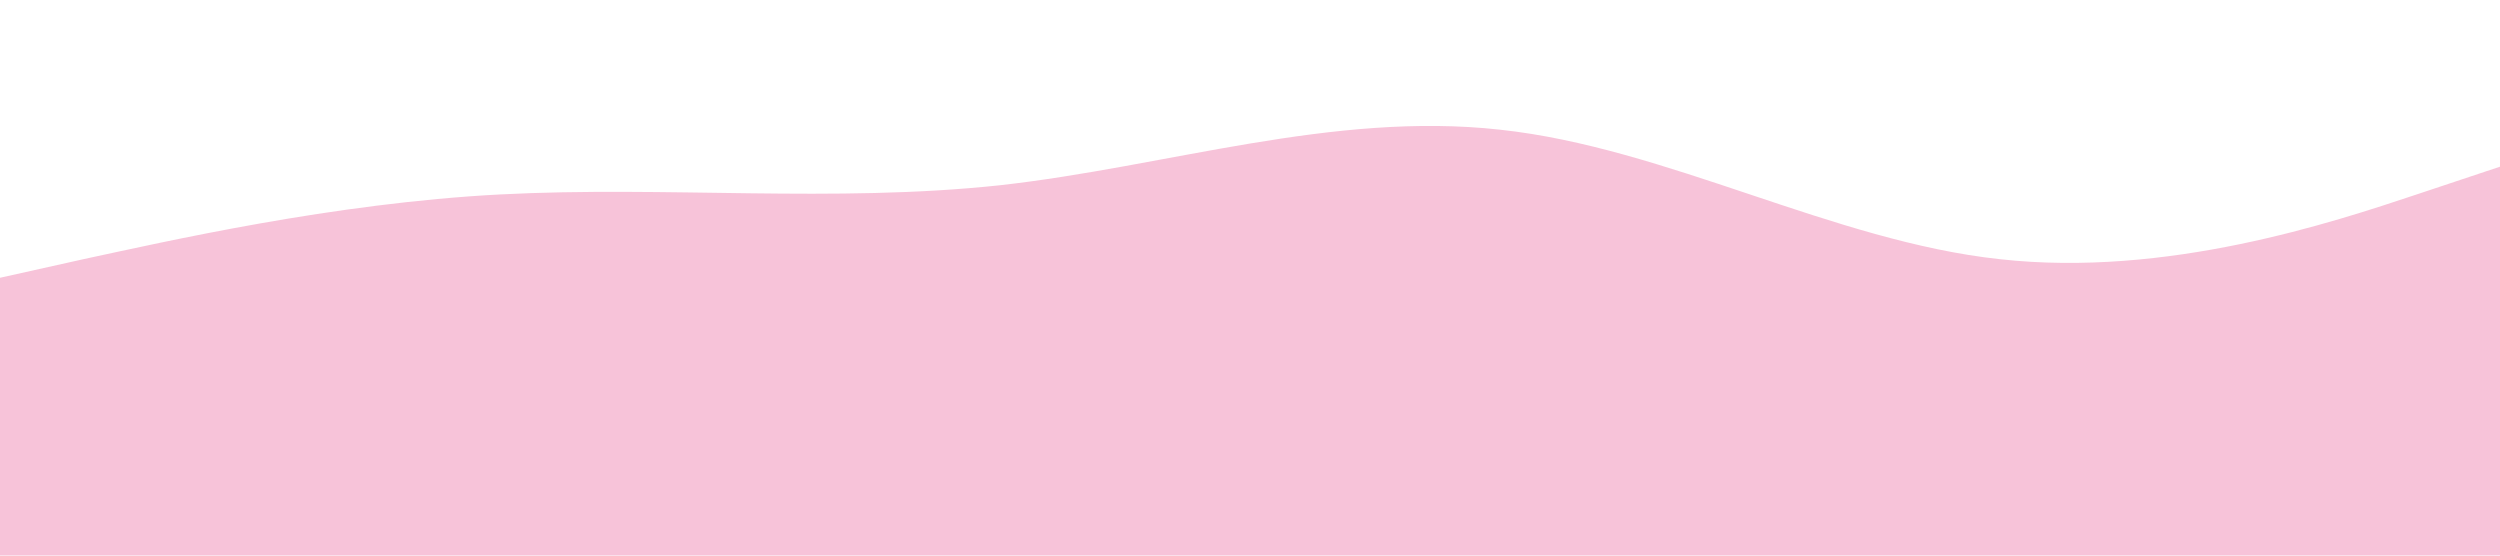 <?xml version="1.0" standalone="no"?><svg xmlns="http://www.w3.org/2000/svg" viewBox="0 0 1440 320"><path fill="#f7c3d9" fill-opacity="1" d="M0,160L48,149.3C96,139,192,117,288,112C384,107,480,117,576,106.7C672,96,768,64,864,74.7C960,85,1056,139,1152,149.3C1248,160,1344,128,1392,112L1440,96L1440,320L1392,320C1344,320,1248,320,1152,320C1056,320,960,320,864,320C768,320,672,320,576,320C480,320,384,320,288,320C192,320,96,320,48,320L0,320Z"></path></svg>